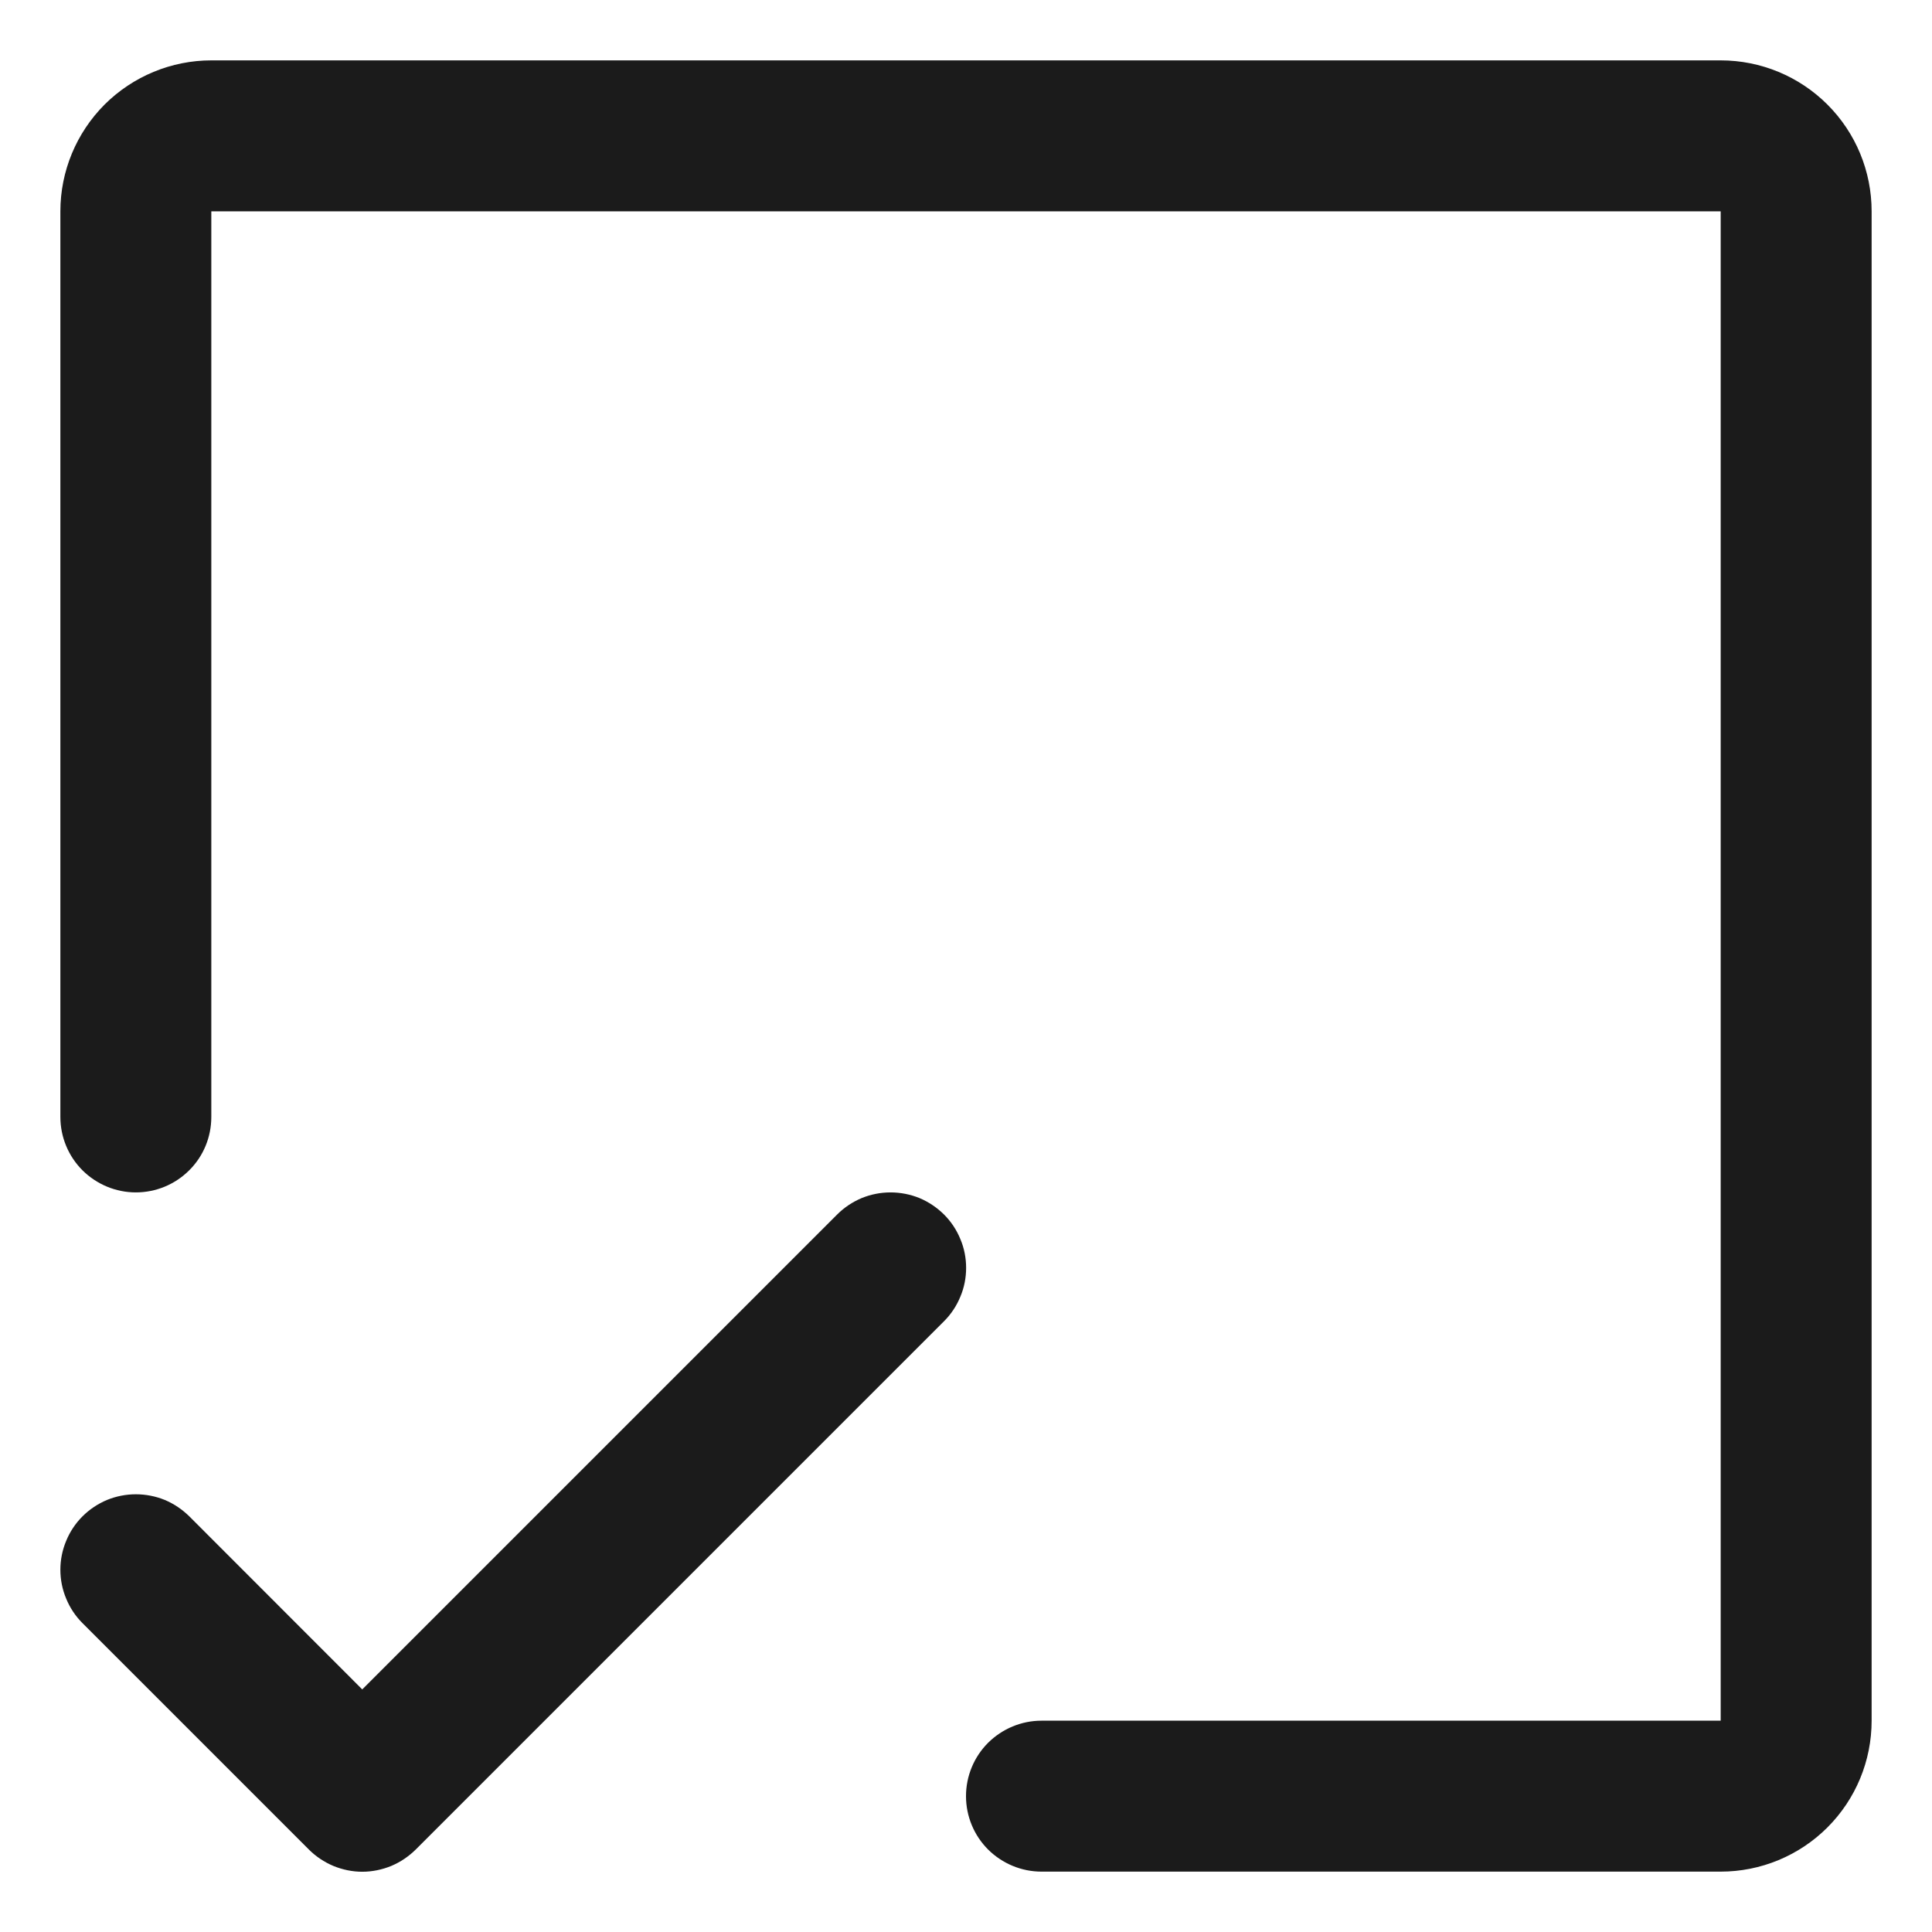 <svg width="16" height="16" viewBox="0 0 16 16" fill="none" xmlns="http://www.w3.org/2000/svg">
<path d="M15.5 1.75V14.25C15.5 14.582 15.369 14.899 15.134 15.134C14.9 15.368 14.582 15.5 14.25 15.5H8.625C8.46 15.5 8.301 15.434 8.183 15.317C8.066 15.2 8 15.041 8 14.875C8 14.709 8.066 14.55 8.183 14.433C8.301 14.316 8.46 14.25 8.625 14.25H14.25V1.75H1.75V9.25C1.75 9.416 1.685 9.575 1.567 9.692C1.45 9.809 1.291 9.875 1.125 9.875C0.96 9.875 0.801 9.809 0.683 9.692C0.566 9.575 0.5 9.416 0.5 9.25V1.75C0.5 1.418 0.632 1.101 0.866 0.866C1.101 0.632 1.419 0.5 1.75 0.5H14.25C14.582 0.5 14.9 0.632 15.134 0.866C15.369 1.101 15.5 1.418 15.5 1.75ZM7.818 10.058C7.759 10 7.691 9.954 7.615 9.922C7.539 9.891 7.457 9.875 7.375 9.875C7.293 9.875 7.212 9.891 7.136 9.922C7.06 9.954 6.991 10 6.933 10.058L3 13.991L1.568 12.558C1.509 12.5 1.441 12.454 1.365 12.422C1.289 12.391 1.207 12.375 1.125 12.375C1.043 12.375 0.962 12.391 0.886 12.422C0.81 12.454 0.741 12.5 0.683 12.558C0.625 12.616 0.579 12.685 0.548 12.761C0.516 12.837 0.5 12.918 0.5 13C0.5 13.082 0.516 13.163 0.548 13.239C0.579 13.315 0.625 13.384 0.683 13.442L2.558 15.317C2.616 15.375 2.685 15.421 2.761 15.453C2.837 15.484 2.918 15.501 3 15.501C3.082 15.501 3.164 15.484 3.24 15.453C3.316 15.421 3.384 15.375 3.443 15.317L7.818 10.942C7.876 10.884 7.922 10.815 7.953 10.739C7.985 10.664 8.001 10.582 8.001 10.5C8.001 10.418 7.985 10.336 7.953 10.261C7.922 10.185 7.876 10.116 7.818 10.058Z" fill="#1B1B1B"/>
</svg>
